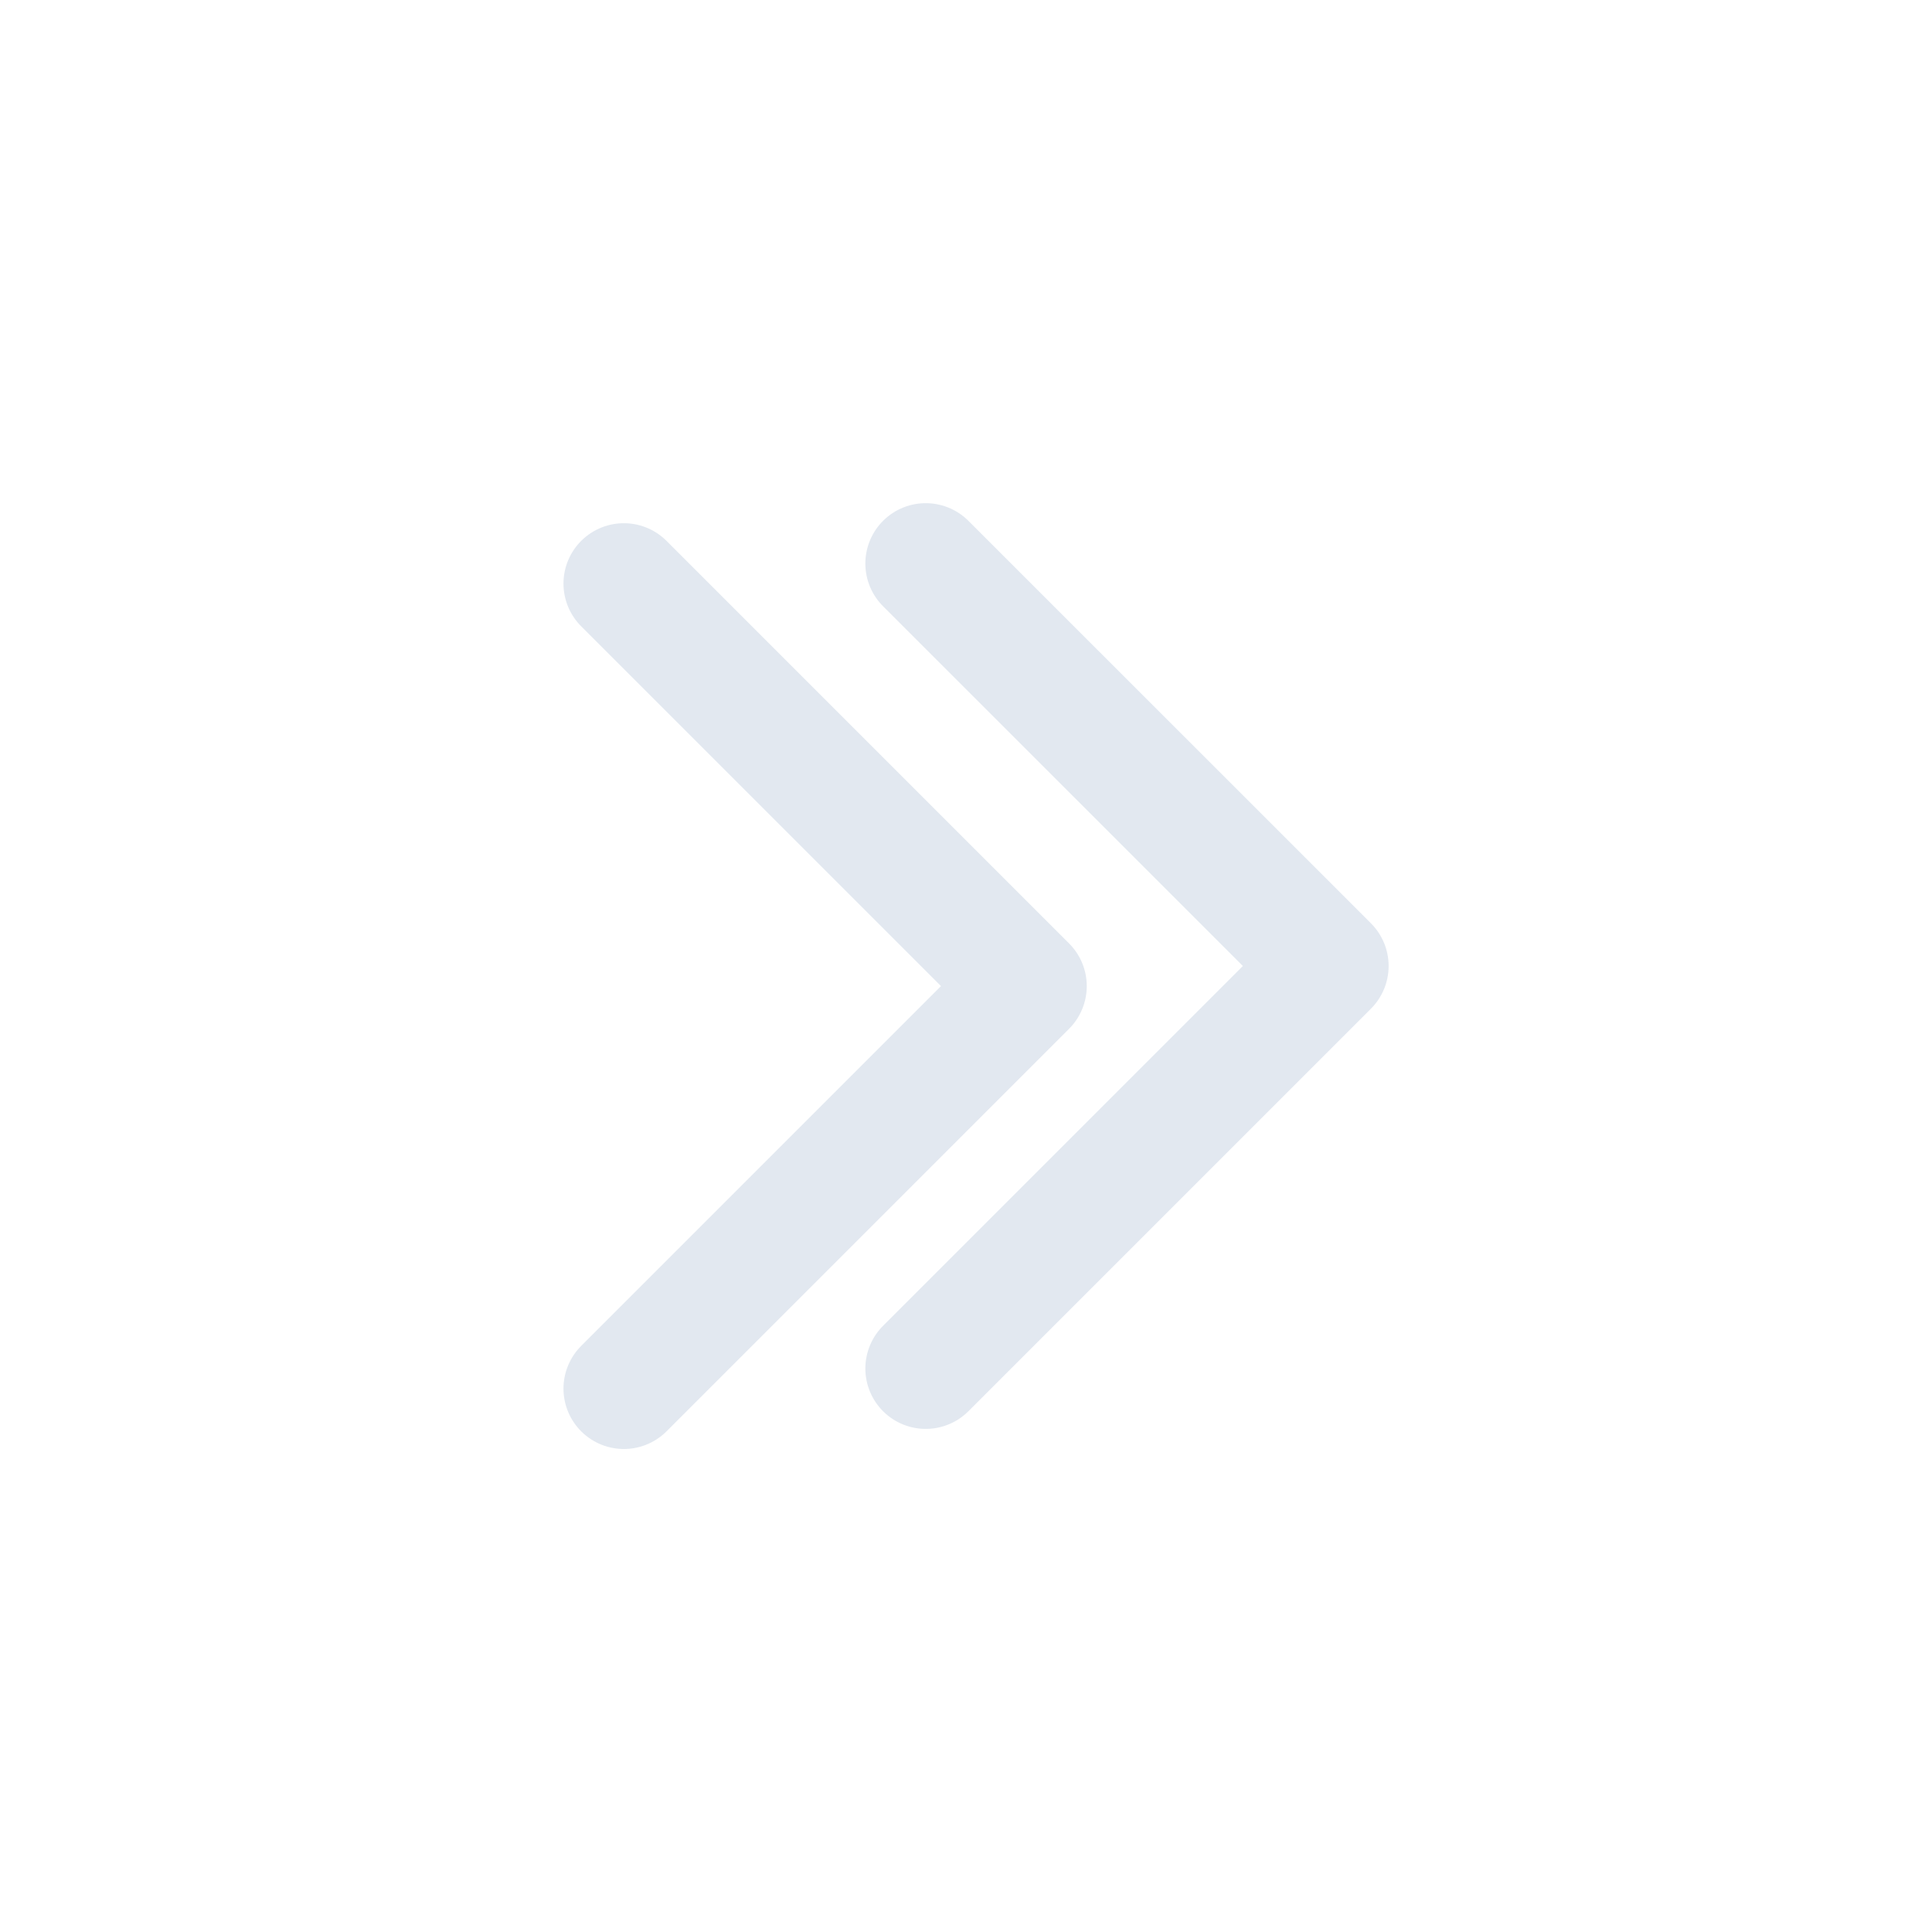 <svg width="32" height="32" viewBox="0 0 32 32" fill="none" xmlns="http://www.w3.org/2000/svg">
<path d="M10.333 23L17 16.333L10.333 9.666" stroke="#E2E8F0" stroke-width="2" stroke-linecap="round" stroke-linejoin="round"/>
<path d="M15.333 22.667L22 16L15.333 9.334" stroke="#E2E8F0" stroke-width="2" stroke-linecap="round" stroke-linejoin="round"/>
</svg>
